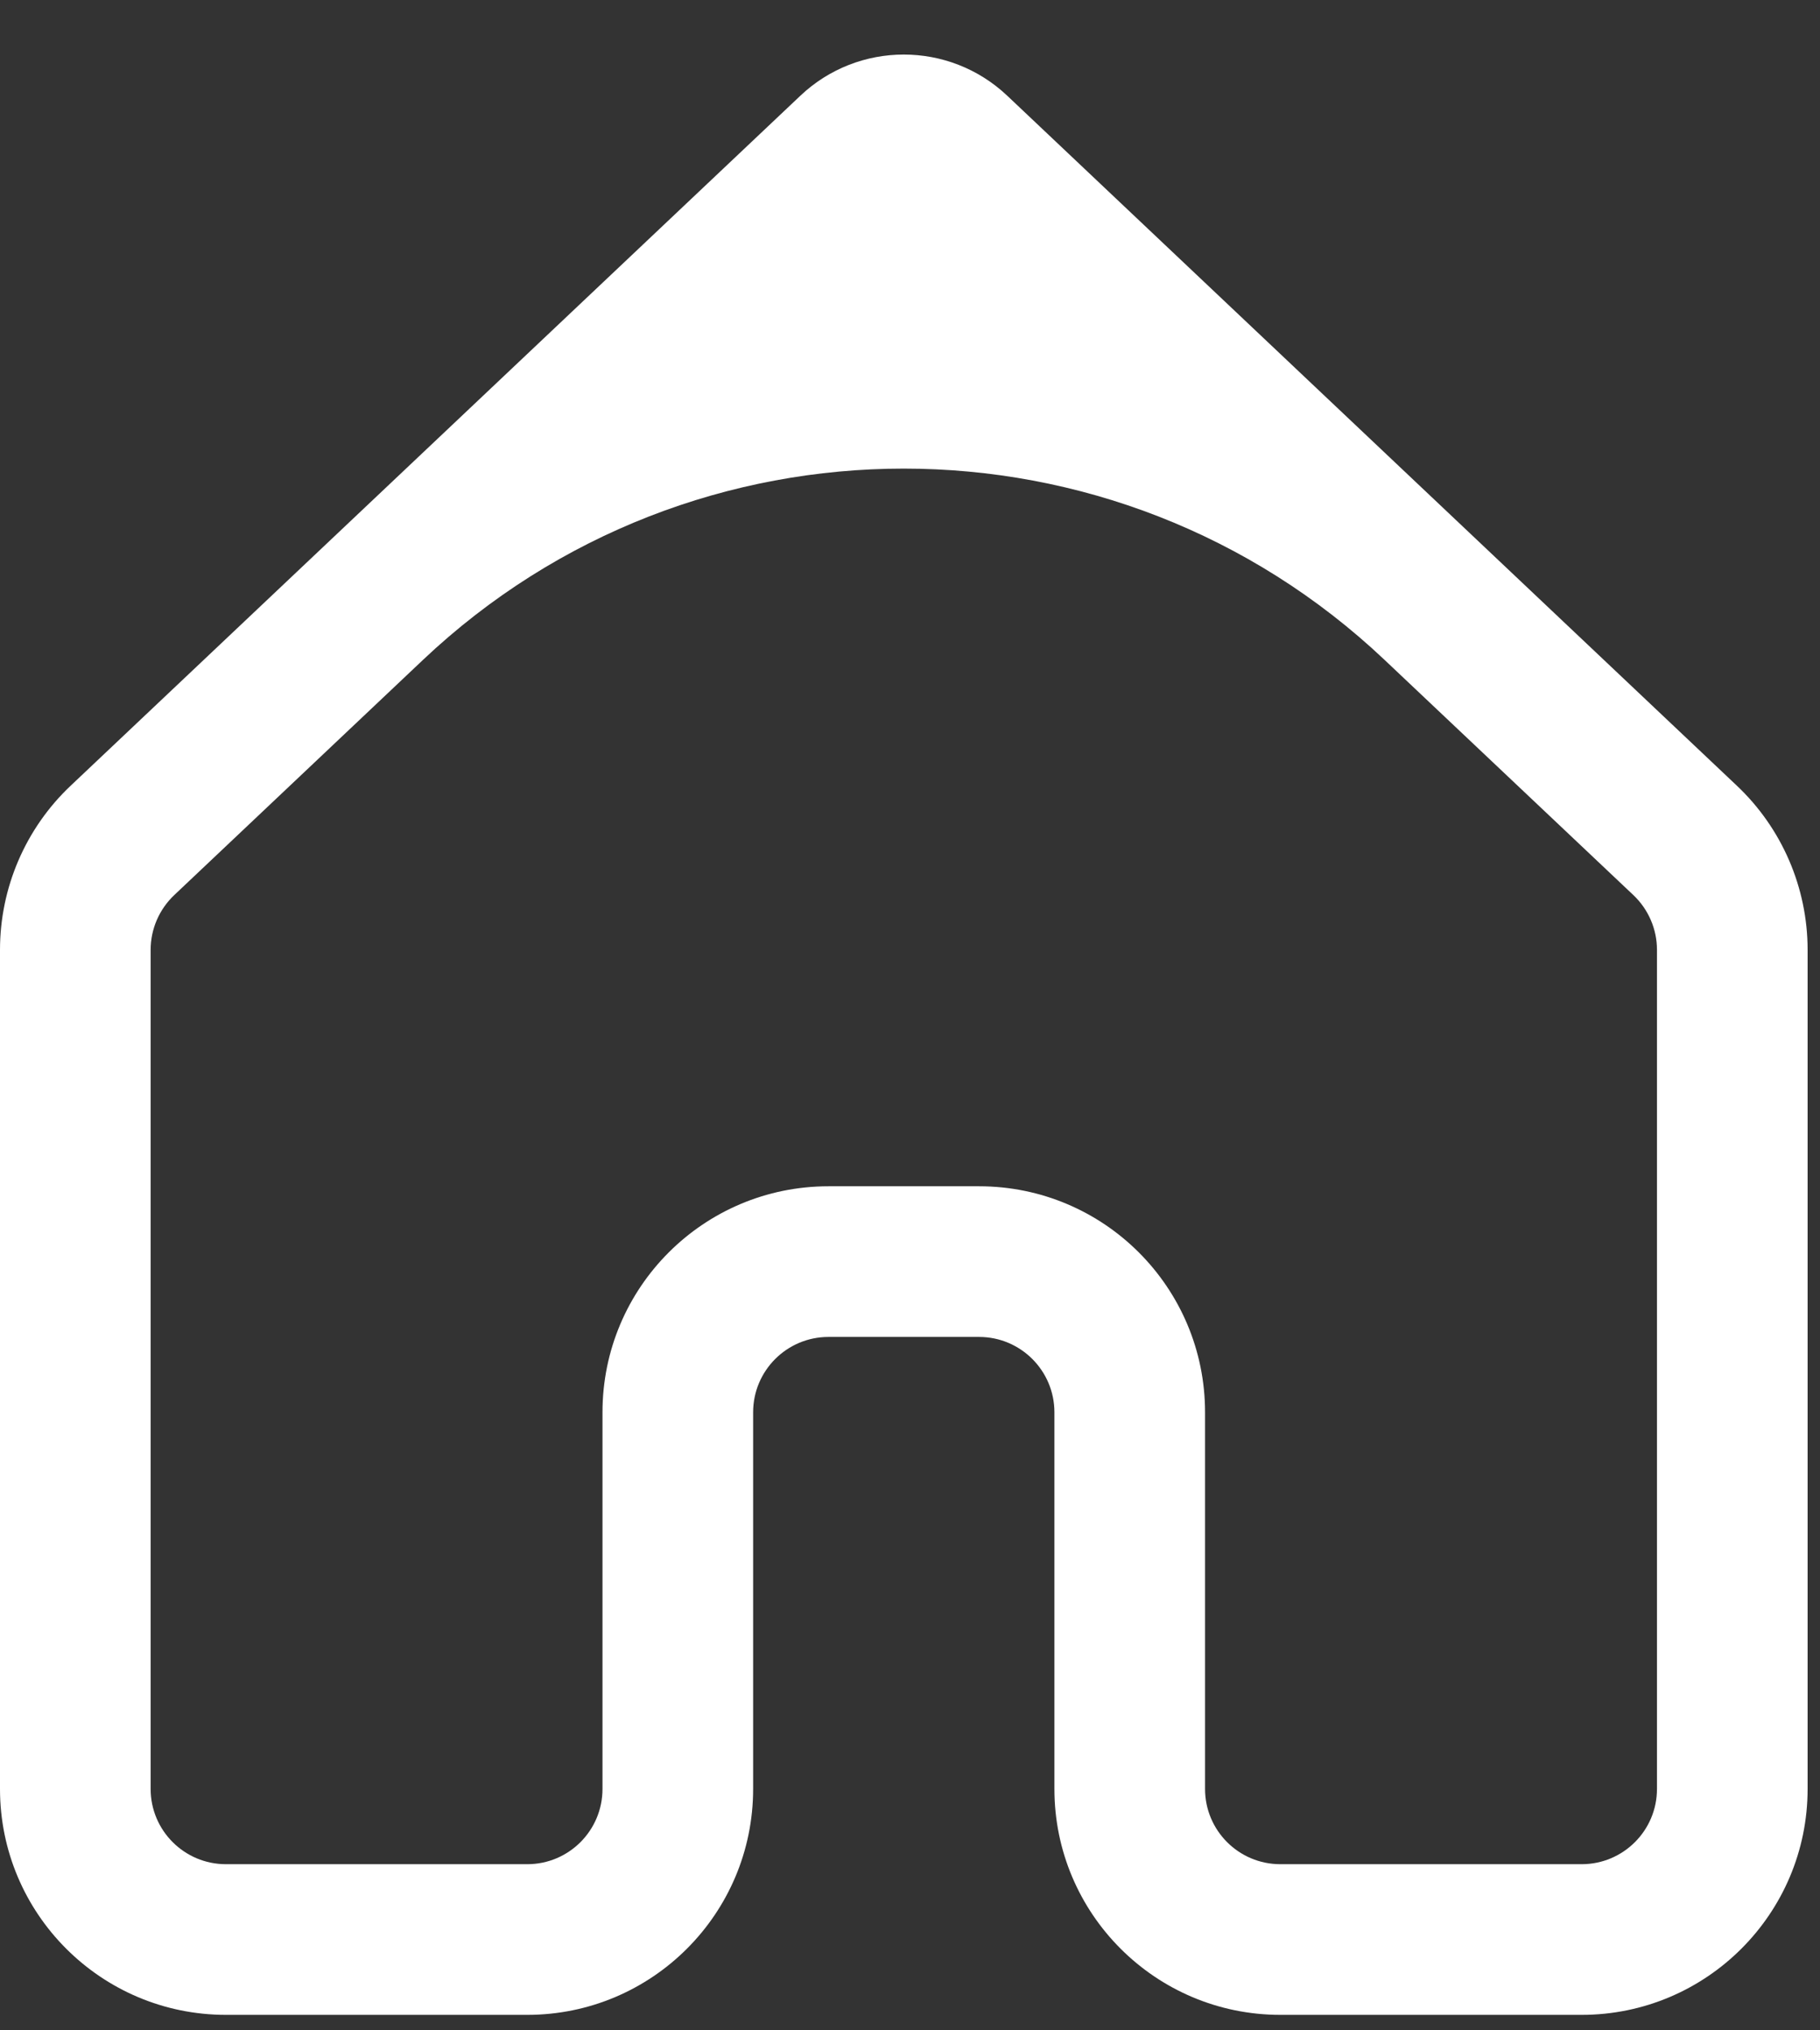 <svg width="26" height="29" viewBox="0 0 26 29" fill="none" xmlns="http://www.w3.org/2000/svg">
<rect x="0" y="0" width="26" height="29" fill="#333333" stroke="none"/>
<path d="M11.433 1.368C12.262 0.583 13.56 0.583 14.39 1.368L24.812 11.222C25.457 11.831 25.823 12.68 25.823 13.567V25.552C25.823 27.334 24.377 28.779 22.595 28.779H18.291C16.508 28.779 15.063 27.334 15.063 25.552V20.172C15.063 19.578 14.581 19.096 13.987 19.096H11.835C11.241 19.096 10.759 19.578 10.759 20.172V25.552C10.759 27.334 9.314 28.779 7.532 28.779H3.228C1.445 28.779 0 27.334 0 25.552V13.567C0 12.68 0.365 11.831 1.01 11.222L11.433 1.368ZM19.781 9.427C15.926 5.782 9.896 5.782 6.041 9.427L2.489 12.785C2.274 12.989 2.152 13.271 2.152 13.567V25.552C2.152 26.146 2.634 26.627 3.228 26.627H7.532C8.126 26.627 8.607 26.146 8.607 25.552V20.172C8.607 18.389 10.053 16.944 11.835 16.944H13.987C15.77 16.944 17.215 18.389 17.215 20.172V25.552C17.215 26.146 17.697 26.627 18.291 26.627H22.595C23.189 26.627 23.671 26.146 23.671 25.552V13.567C23.671 13.271 23.549 12.989 23.334 12.785L19.781 9.427Z" fill="white"/>
</svg>
